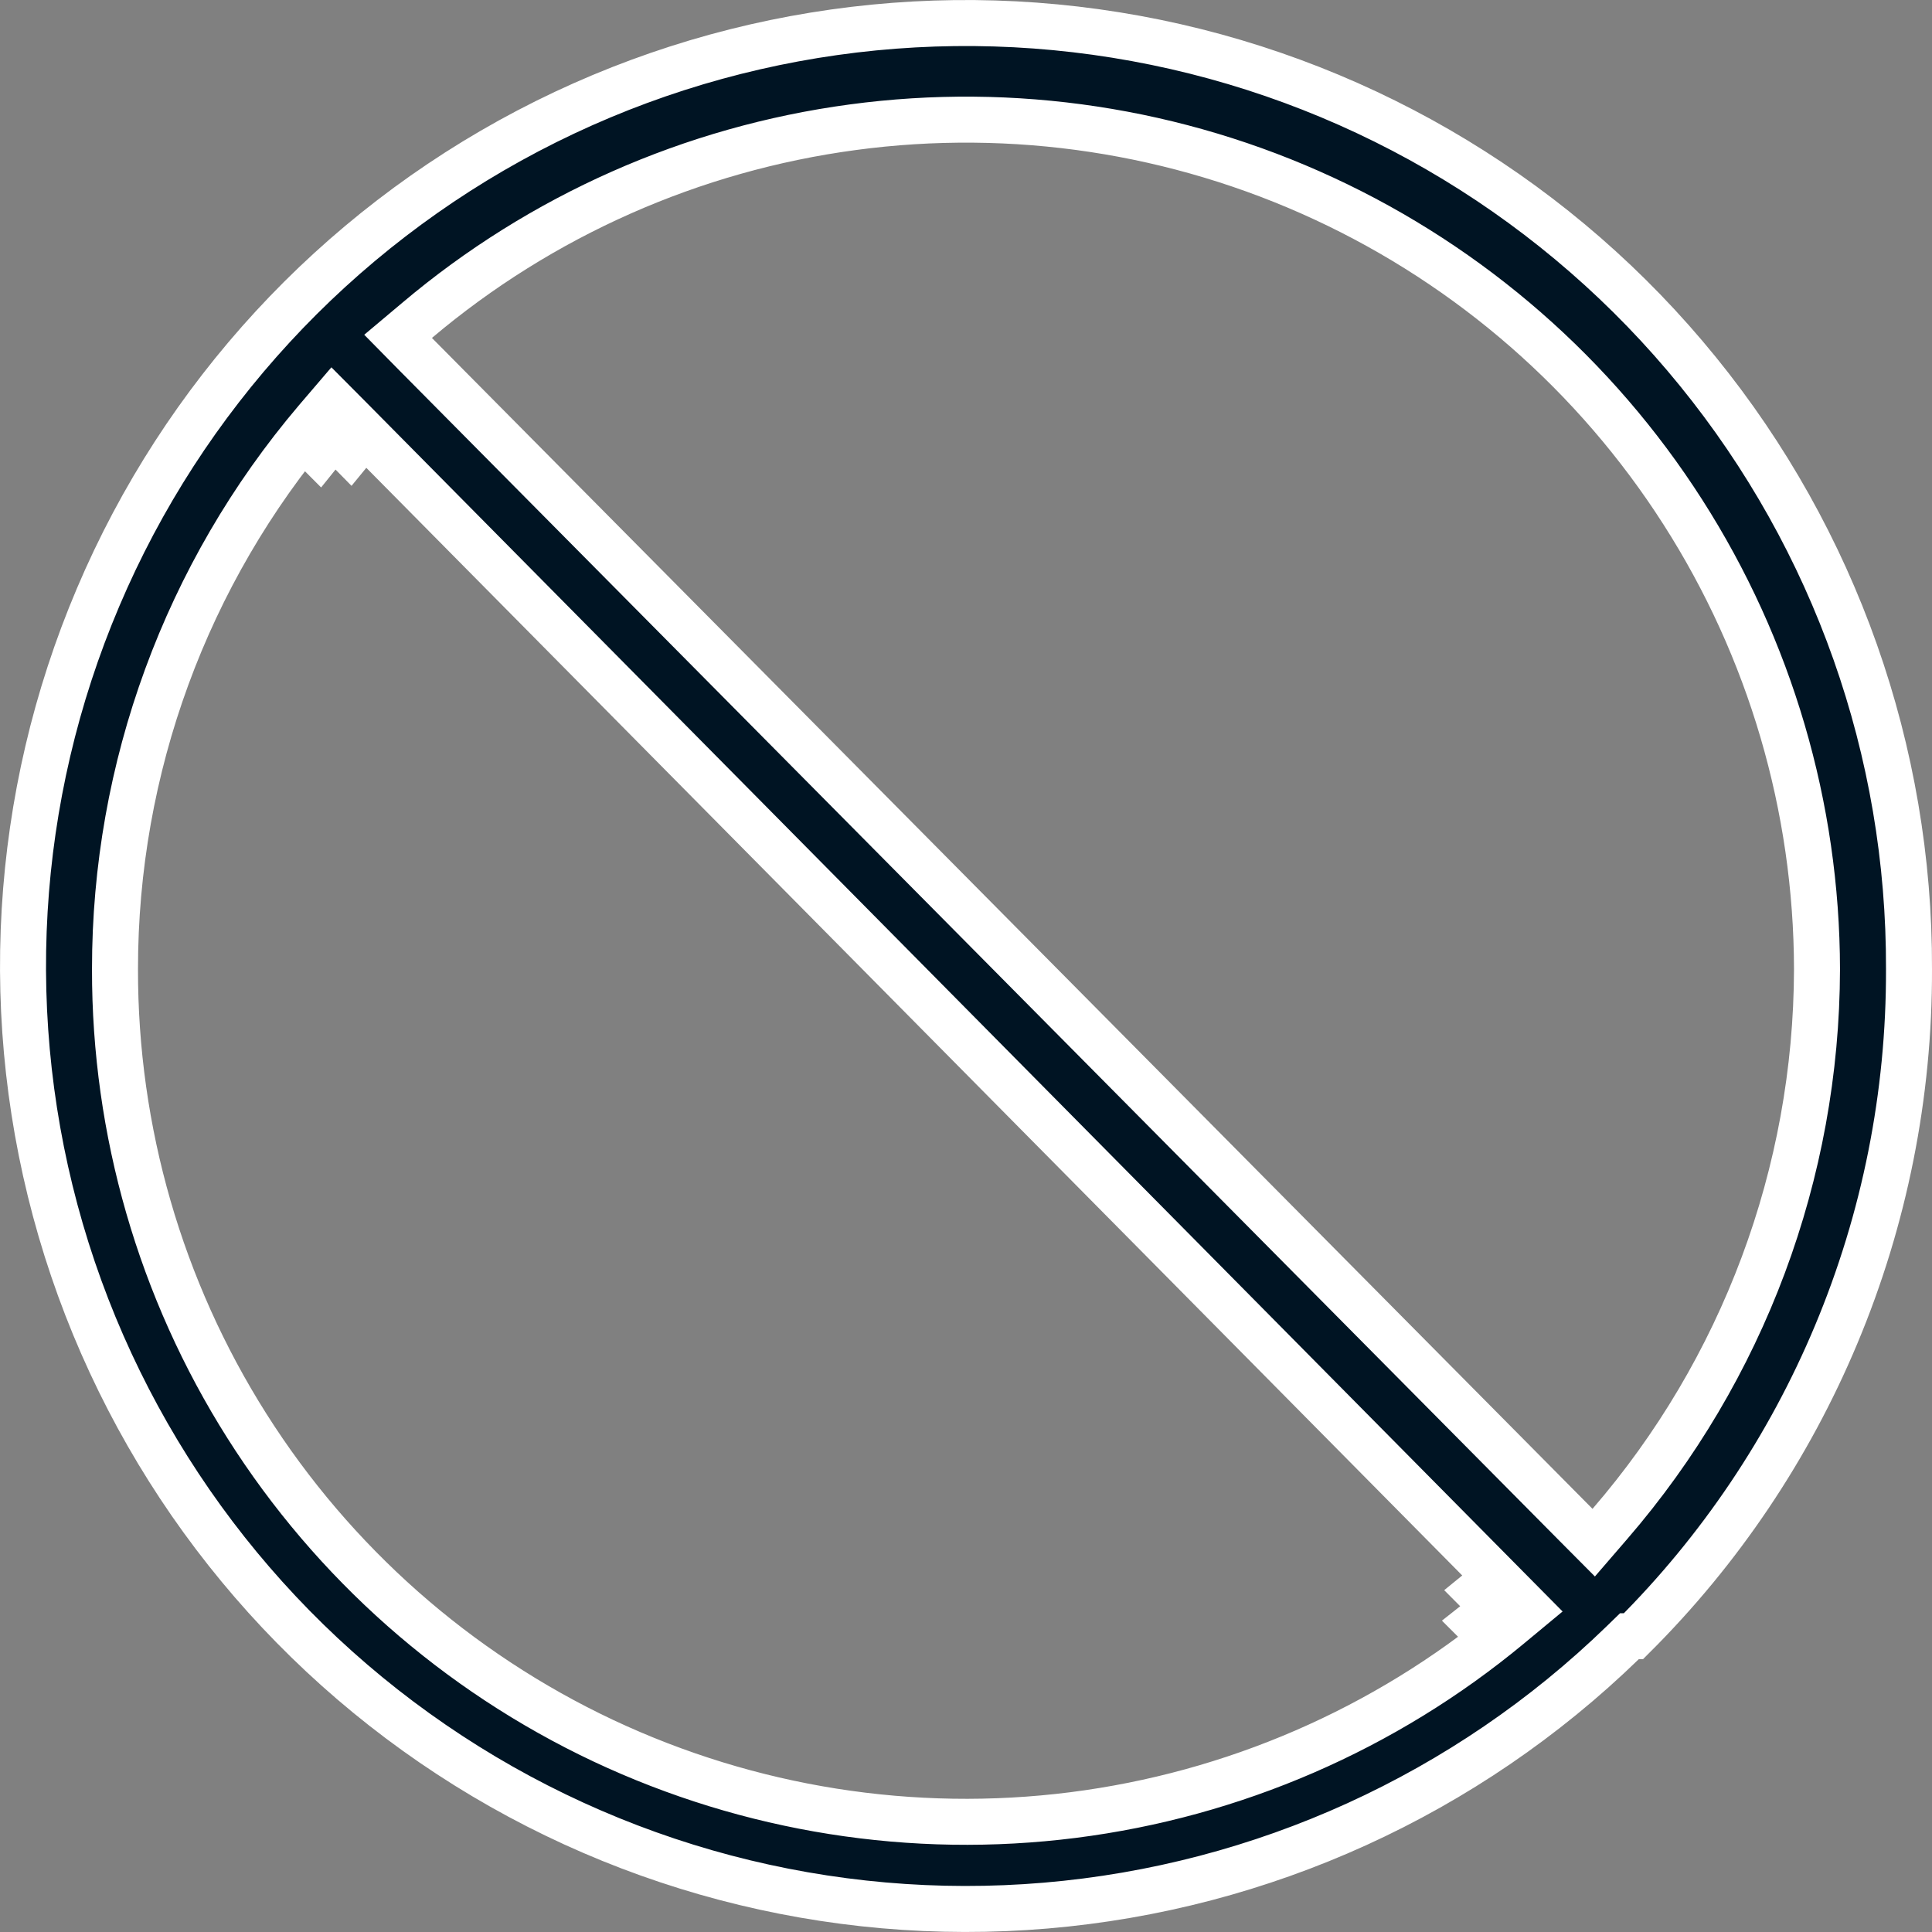 <svg width="21" height="21" viewBox="0 0 21 21" fill="none" xmlns="http://www.w3.org/2000/svg">
<rect x="0" y="0" width="21" height="21" fill="#808080" stroke="none"/>
<path d="M1.25 10.535C1.247 12.293 1.744 14.015 2.684 15.5C3.624 16.985 4.968 18.172 6.558 18.921C8.149 19.669 9.919 19.95 11.663 19.729C13.407 19.508 15.052 18.795 16.404 17.673L16.615 17.498L16.423 17.304L3.808 4.554L3.616 4.361L3.439 4.568C2.024 6.234 1.248 8.349 1.25 10.535ZM1.25 10.535C1.25 10.535 1.25 10.535 1.25 10.535L1.5 10.535L1.25 10.535C1.25 10.535 1.25 10.535 1.25 10.535ZM16.245 17.48L16.067 17.656L16.049 17.638C16.115 17.586 16.18 17.534 16.245 17.48ZM16.245 17.48L16.085 17.288C16.08 17.292 16.074 17.297 16.068 17.302L16.245 17.48ZM3.63 4.73L3.82 4.892C3.816 4.897 3.811 4.903 3.806 4.909L3.63 4.73ZM3.63 4.73L3.452 4.906L3.47 4.924C3.522 4.859 3.576 4.794 3.63 4.73ZM20.75 10.534L20.75 10.536C20.754 11.899 20.485 13.25 19.958 14.507C19.445 15.733 18.696 16.847 17.755 17.785H17.711L17.638 17.856C15.94 19.504 13.724 20.513 11.367 20.713C9.009 20.913 6.654 20.291 4.703 18.953C2.751 17.615 1.323 15.643 0.66 13.371C-0.002 11.1 0.141 8.669 1.067 6.491C1.992 4.313 3.643 2.523 5.738 1.423C7.833 0.324 10.245 -0.016 12.563 0.46C14.88 0.936 16.962 2.199 18.454 4.036C19.947 5.872 20.758 8.168 20.75 10.534ZM19.75 10.536L19.75 10.535C19.747 8.773 19.241 7.049 18.291 5.565C17.342 4.081 15.988 2.899 14.39 2.158C12.792 1.417 11.015 1.148 9.269 1.383C7.523 1.617 5.88 2.345 4.534 3.482L4.327 3.656L4.517 3.849L17.132 16.576L17.323 16.768L17.499 16.564C18.947 14.888 19.745 12.75 19.75 10.536Z" fill="#001423" stroke="white" stroke-width="0.5"/>
</svg>
